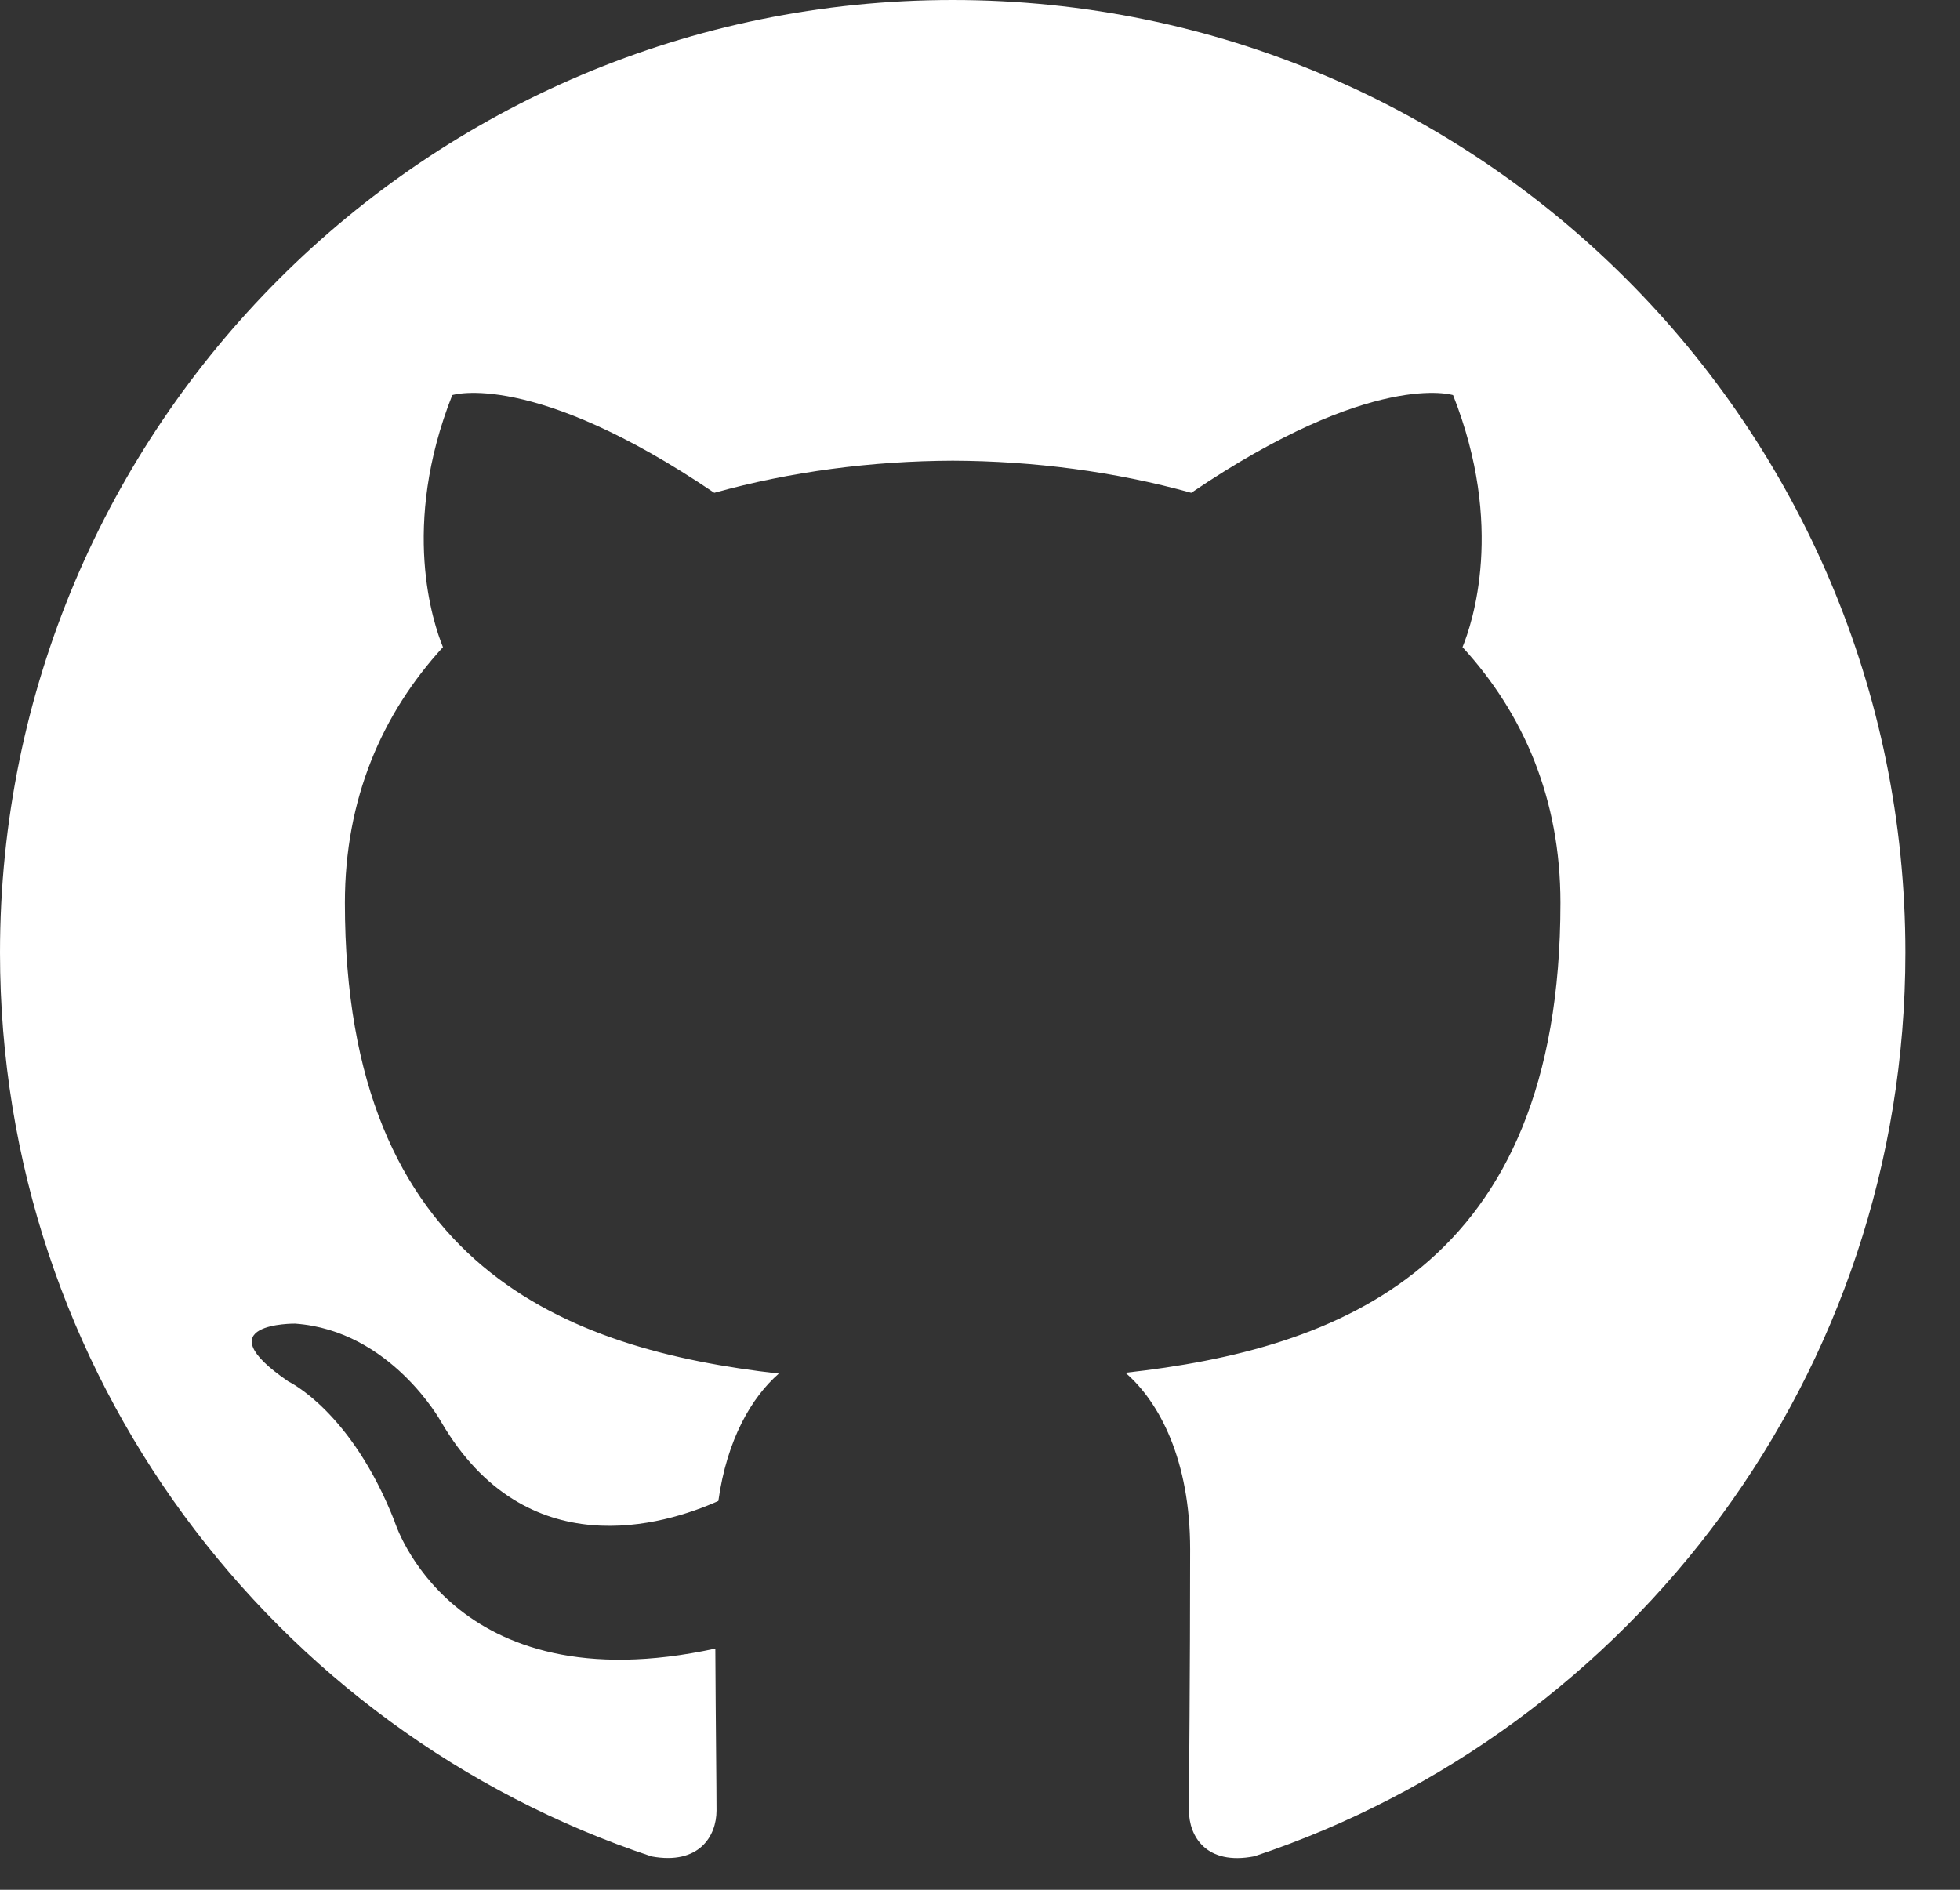 <svg width="28" height="27" viewBox="0 0 28 27" fill="none" xmlns="http://www.w3.org/2000/svg">
<rect x="0" y="0" width="28" height="27" fill="#333333" stroke="none"/>
<path fill-rule="evenodd" clip-rule="evenodd" d="M13.609 0C6.093 0 6.10352e-05 6.094 6.10352e-05 13.61C6.10352e-05 19.623 3.899 24.725 9.307 26.523C9.989 26.649 10.236 26.23 10.236 25.868C10.236 25.546 10.225 24.691 10.219 23.554C6.433 24.377 5.634 21.729 5.634 21.729C5.015 20.157 4.122 19.739 4.122 19.739C2.887 18.895 4.216 18.911 4.216 18.911C5.582 19.008 6.301 20.313 6.301 20.313C7.515 22.393 9.487 21.791 10.262 21.445C10.385 20.564 10.737 19.965 11.126 19.625C8.104 19.281 4.927 18.113 4.927 12.899C4.927 11.412 5.457 10.197 6.328 9.246C6.188 8.903 5.72 7.519 6.461 5.645C6.461 5.645 7.604 5.279 10.204 7.041C11.289 6.738 12.454 6.586 13.611 6.582C14.767 6.586 15.932 6.738 17.018 7.041C19.617 5.279 20.758 5.645 20.758 5.645C21.5 7.519 21.033 8.903 20.893 9.246C21.765 10.197 22.292 11.412 22.292 12.899C22.292 18.126 19.11 19.277 16.078 19.613C16.566 20.034 17.002 20.866 17.002 22.136C17.002 23.954 16.985 25.422 16.985 25.868C16.985 26.233 17.23 26.657 17.921 26.521C23.324 24.719 27.22 19.622 27.22 13.61C27.22 6.094 21.126 0 13.609 0Z" fill="white"/>
</svg>
